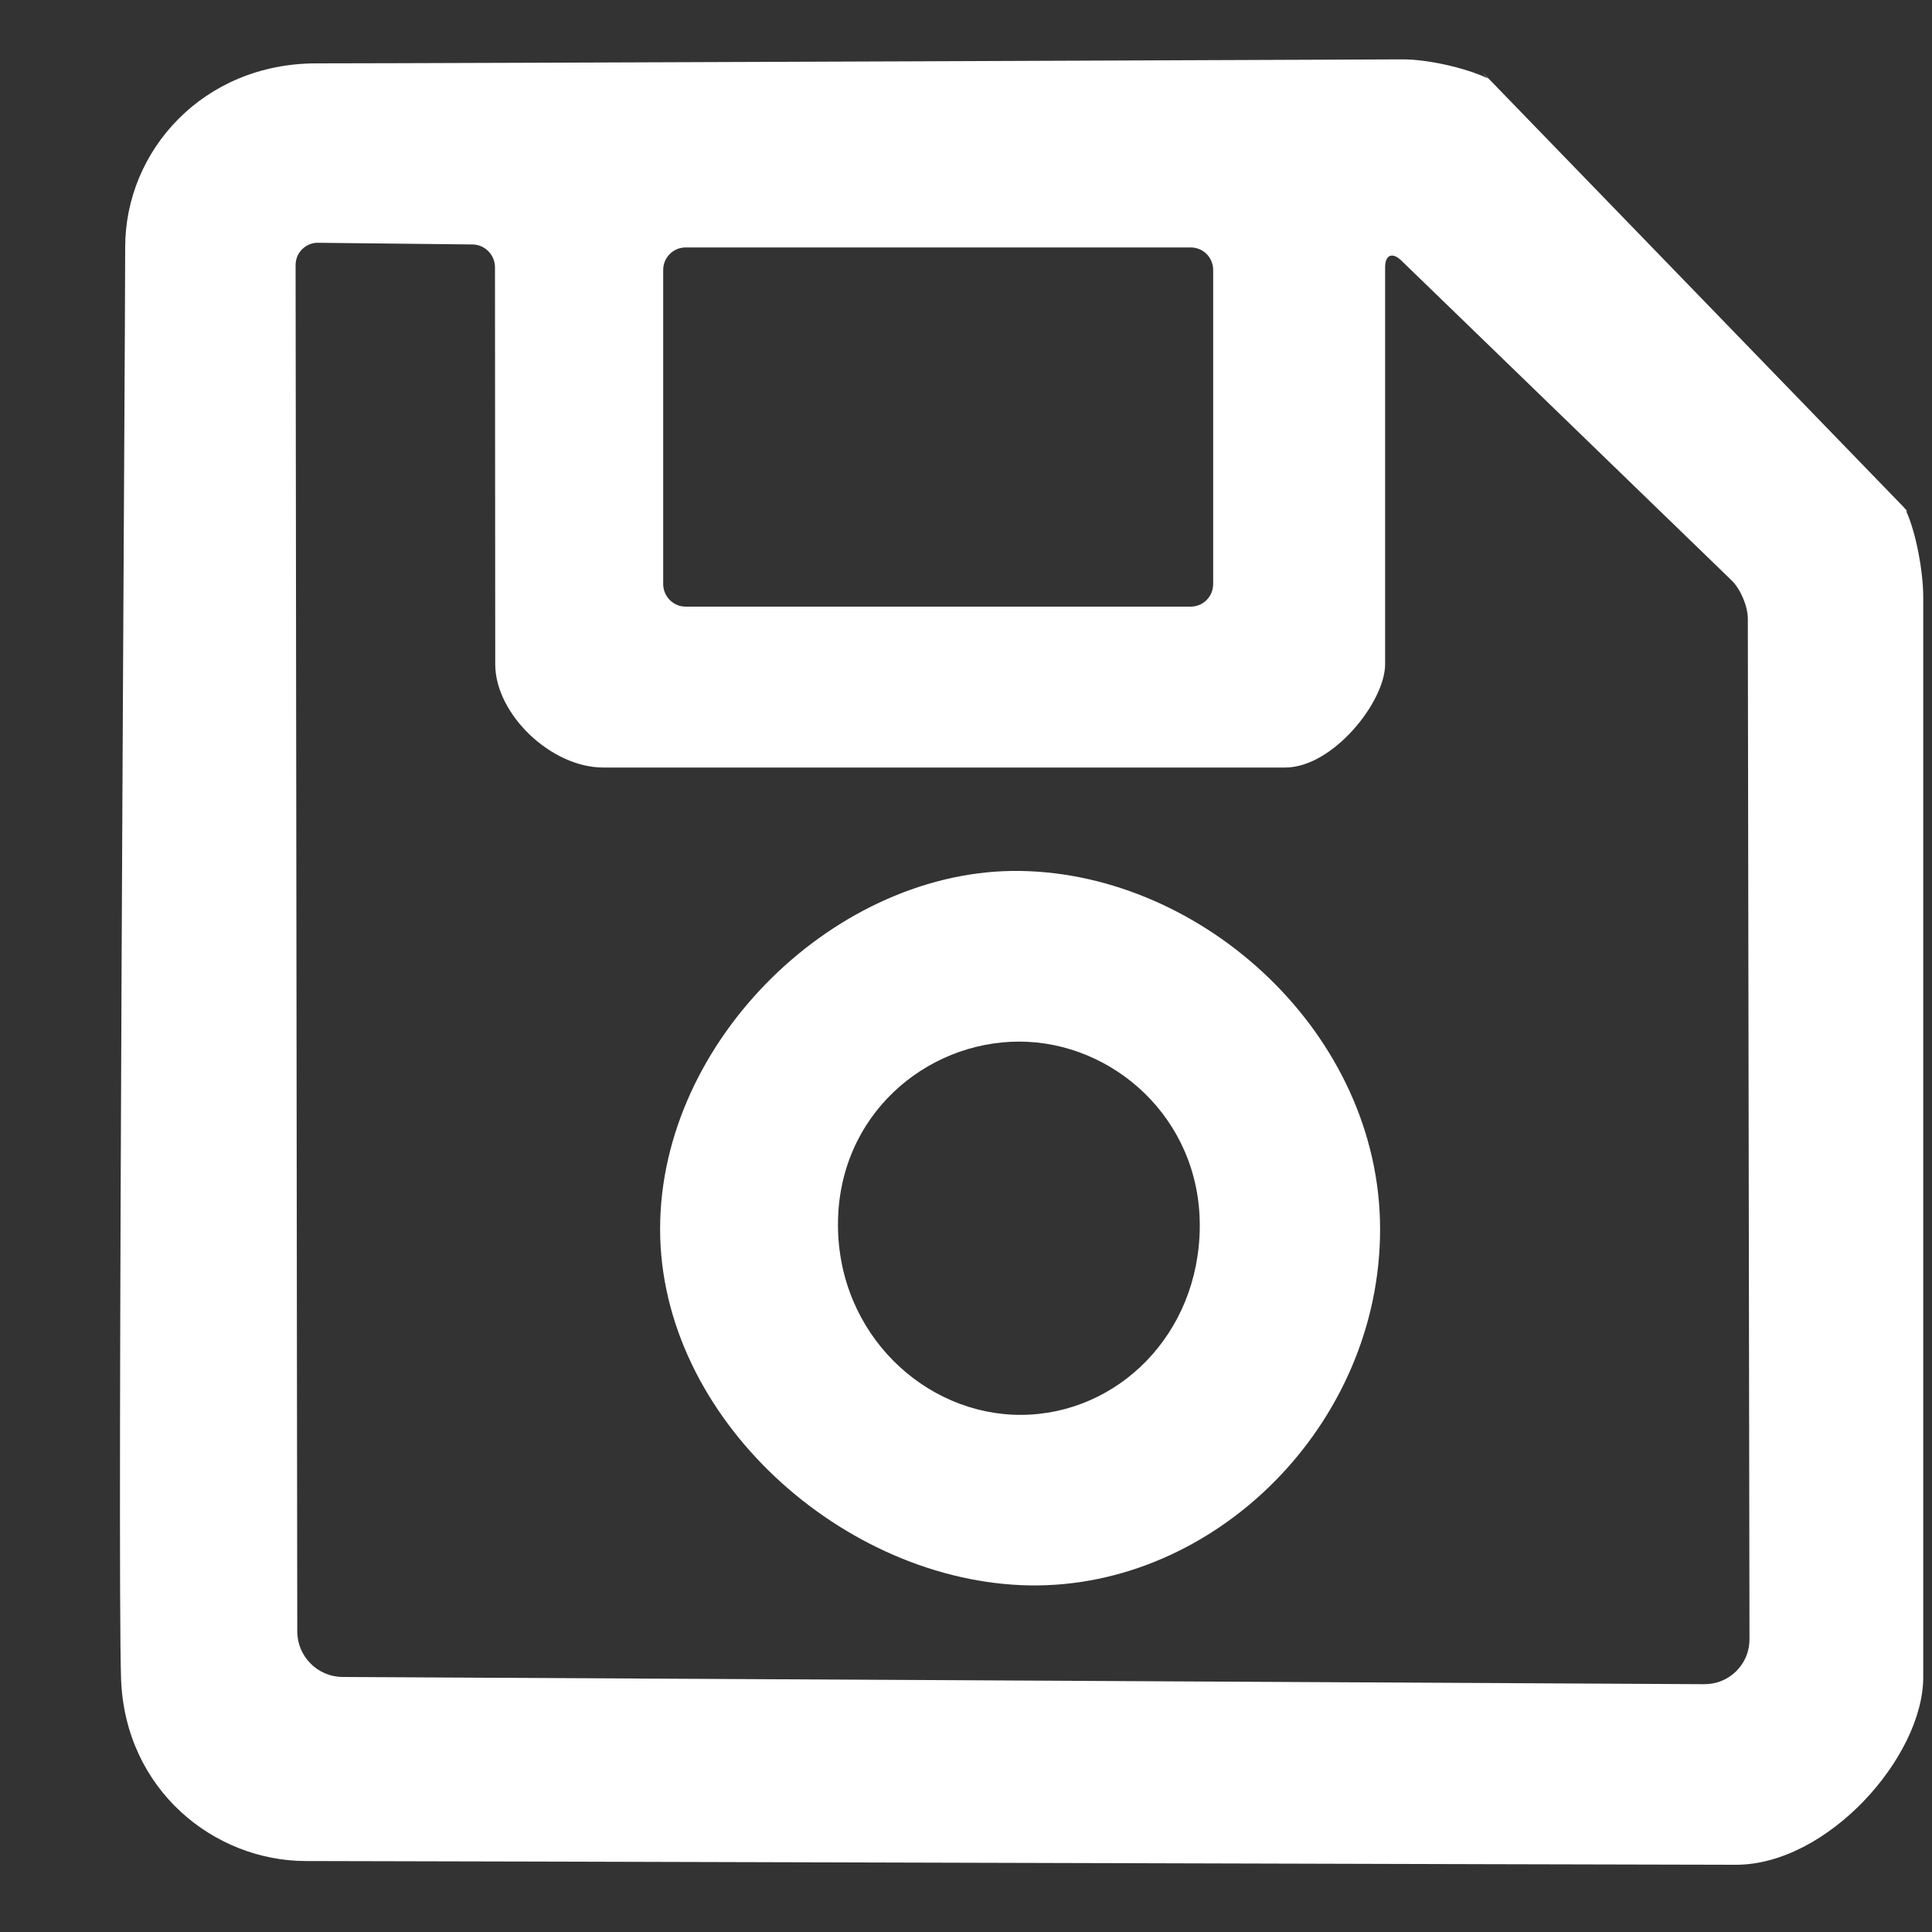 ﻿<svg width="15" height="15" viewBox="0 0 15 15" fill="none" xmlns="http://www.w3.org/2000/svg">
<rect x="0" y="0" width="15" height="15" fill="#333333" stroke="none"/>
<path fill-rule="evenodd" clip-rule="evenodd" d="M2.456 0.492C3.335 0.492 10.889 0.461 10.889 0.461C11.083 0.46 11.38 0.527 11.553 0.609C11.553 0.609 11.44 0.488 11.598 0.652C11.739 0.798 14.717 3.871 14.776 3.933C14.834 3.995 14.797 3.962 14.797 3.962C14.878 4.138 14.932 4.443 14.932 4.636V13.021C14.932 13.642 14.188 14.478 13.478 14.478C12.768 14.478 3.084 14.449 2.375 14.449C1.665 14.449 0.972 13.899 0.94 13.037C0.909 12.175 0.972 2.667 0.972 1.918C0.972 1.169 1.578 0.492 2.456 0.492ZM2.295 2.058L2.308 12.668C2.309 12.861 2.466 13.019 2.66 13.02L13.232 13.076C13.278 13.076 13.324 13.068 13.367 13.05C13.409 13.033 13.448 13.007 13.48 12.975C13.513 12.942 13.539 12.904 13.557 12.861C13.574 12.819 13.583 12.773 13.583 12.727L13.57 4.803C13.57 4.707 13.514 4.574 13.444 4.506L10.88 2.023C10.81 1.955 10.754 1.979 10.754 2.075V5.157C10.754 5.45 10.347 5.959 9.979 5.959H4.683C4.279 5.959 3.845 5.545 3.845 5.157C3.845 4.769 3.843 2.076 3.843 2.076C3.843 1.979 3.765 1.899 3.669 1.898L2.47 1.885C2.447 1.884 2.424 1.889 2.403 1.897C2.382 1.906 2.362 1.919 2.346 1.935C2.33 1.951 2.317 1.97 2.308 1.991C2.3 2.012 2.295 2.035 2.295 2.058ZM5.149 2.096V4.534C5.149 4.631 5.227 4.71 5.324 4.71H9.244C9.342 4.71 9.419 4.631 9.419 4.534V2.096C9.419 2.05 9.401 2.005 9.368 1.972C9.335 1.939 9.291 1.921 9.244 1.921H5.324C5.227 1.921 5.149 1.999 5.149 2.096L5.149 2.096Z" fill="white"/>
<path fill-rule="evenodd" clip-rule="evenodd" d="M7.923 6.762C9.342 6.784 10.715 8.027 10.715 9.544C10.715 11.061 9.433 12.331 7.995 12.309C6.557 12.286 5.125 11.014 5.125 9.542C5.125 8.071 6.505 6.74 7.923 6.762H7.923ZM6.506 9.508C6.506 10.356 7.18 10.988 7.929 10.985C8.677 10.981 9.311 10.36 9.315 9.521C9.319 8.682 8.639 8.087 7.913 8.087C7.188 8.087 6.506 8.659 6.506 9.507V9.508Z" fill="white"/>
</svg>

